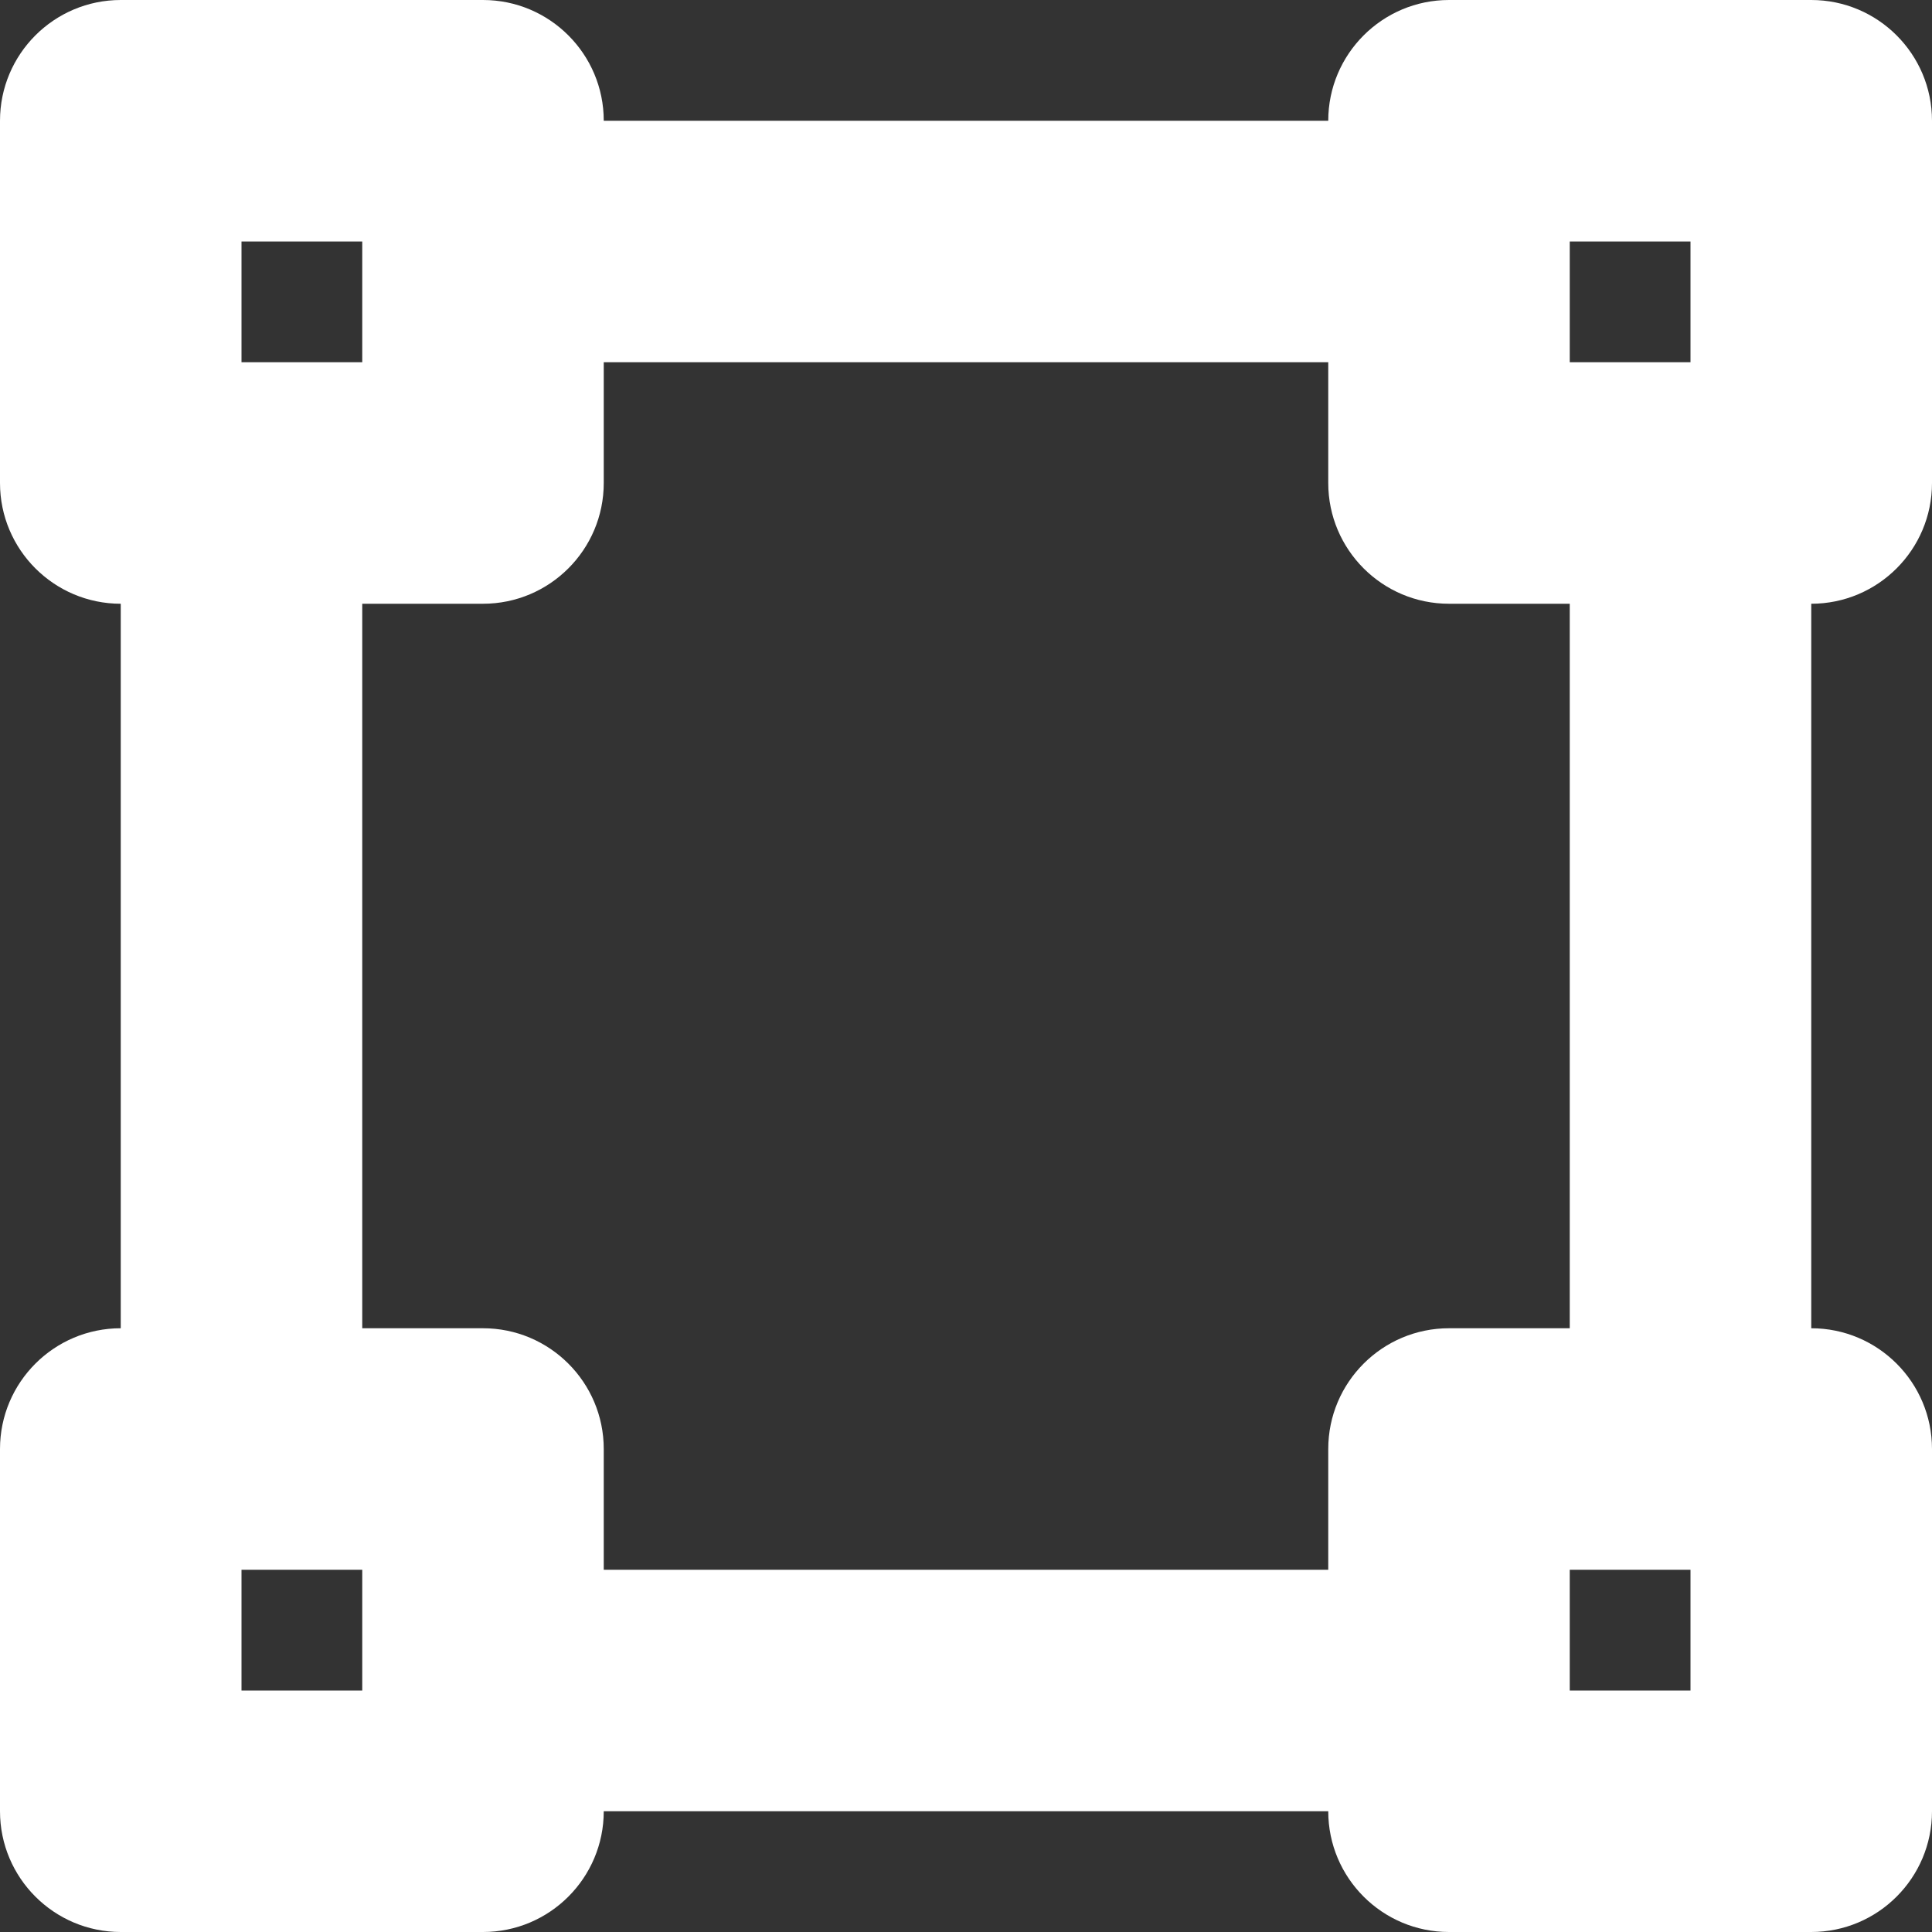 <svg width="18" height="18" viewBox="0 0 18 18" fill="none" xmlns="http://www.w3.org/2000/svg">
<rect x="0" y="0" width="18" height="18" fill="#333333" stroke="none"/>
<g clip-path="url(#clip0_28_311)">
<path d="M18 4.5V1.125C18 0.504 17.496 0 16.875 0H13.5C12.879 0 12.375 0.504 12.375 1.125H5.625C5.625 0.504 5.121 0 4.5 0H1.125C0.504 0 0 0.504 0 1.125V4.5C0 5.121 0.504 5.625 1.125 5.625V12.375C0.504 12.375 0 12.879 0 13.5V16.875C0 17.496 0.504 18 1.125 18H4.5C5.121 18 5.625 17.496 5.625 16.875H12.375C12.375 17.496 12.879 18 13.5 18H16.875C17.496 18 18 17.496 18 16.875V13.5C18 12.879 17.496 12.375 16.875 12.375V5.625C17.496 5.625 18 5.121 18 4.5ZM14.625 2.25H15.75V3.375H14.625V2.25ZM2.25 2.25H3.375V3.375H2.25V2.25ZM3.375 15.75H2.25V14.625H3.375V15.75ZM15.75 15.75H14.625V14.625H15.75V15.75ZM14.625 12.375H13.5C12.879 12.375 12.375 12.879 12.375 13.5V14.625H5.625V13.5C5.625 12.879 5.121 12.375 4.5 12.375H3.375V5.625H4.5C5.121 5.625 5.625 5.121 5.625 4.5V3.375H12.375V4.5C12.375 5.121 12.879 5.625 13.5 5.625H14.625V12.375Z" fill="white"/>
</g>
<defs>
<clipPath id="clip0_28_311">
<rect width="18" height="18" fill="white"/>
</clipPath>
</defs>
</svg>
